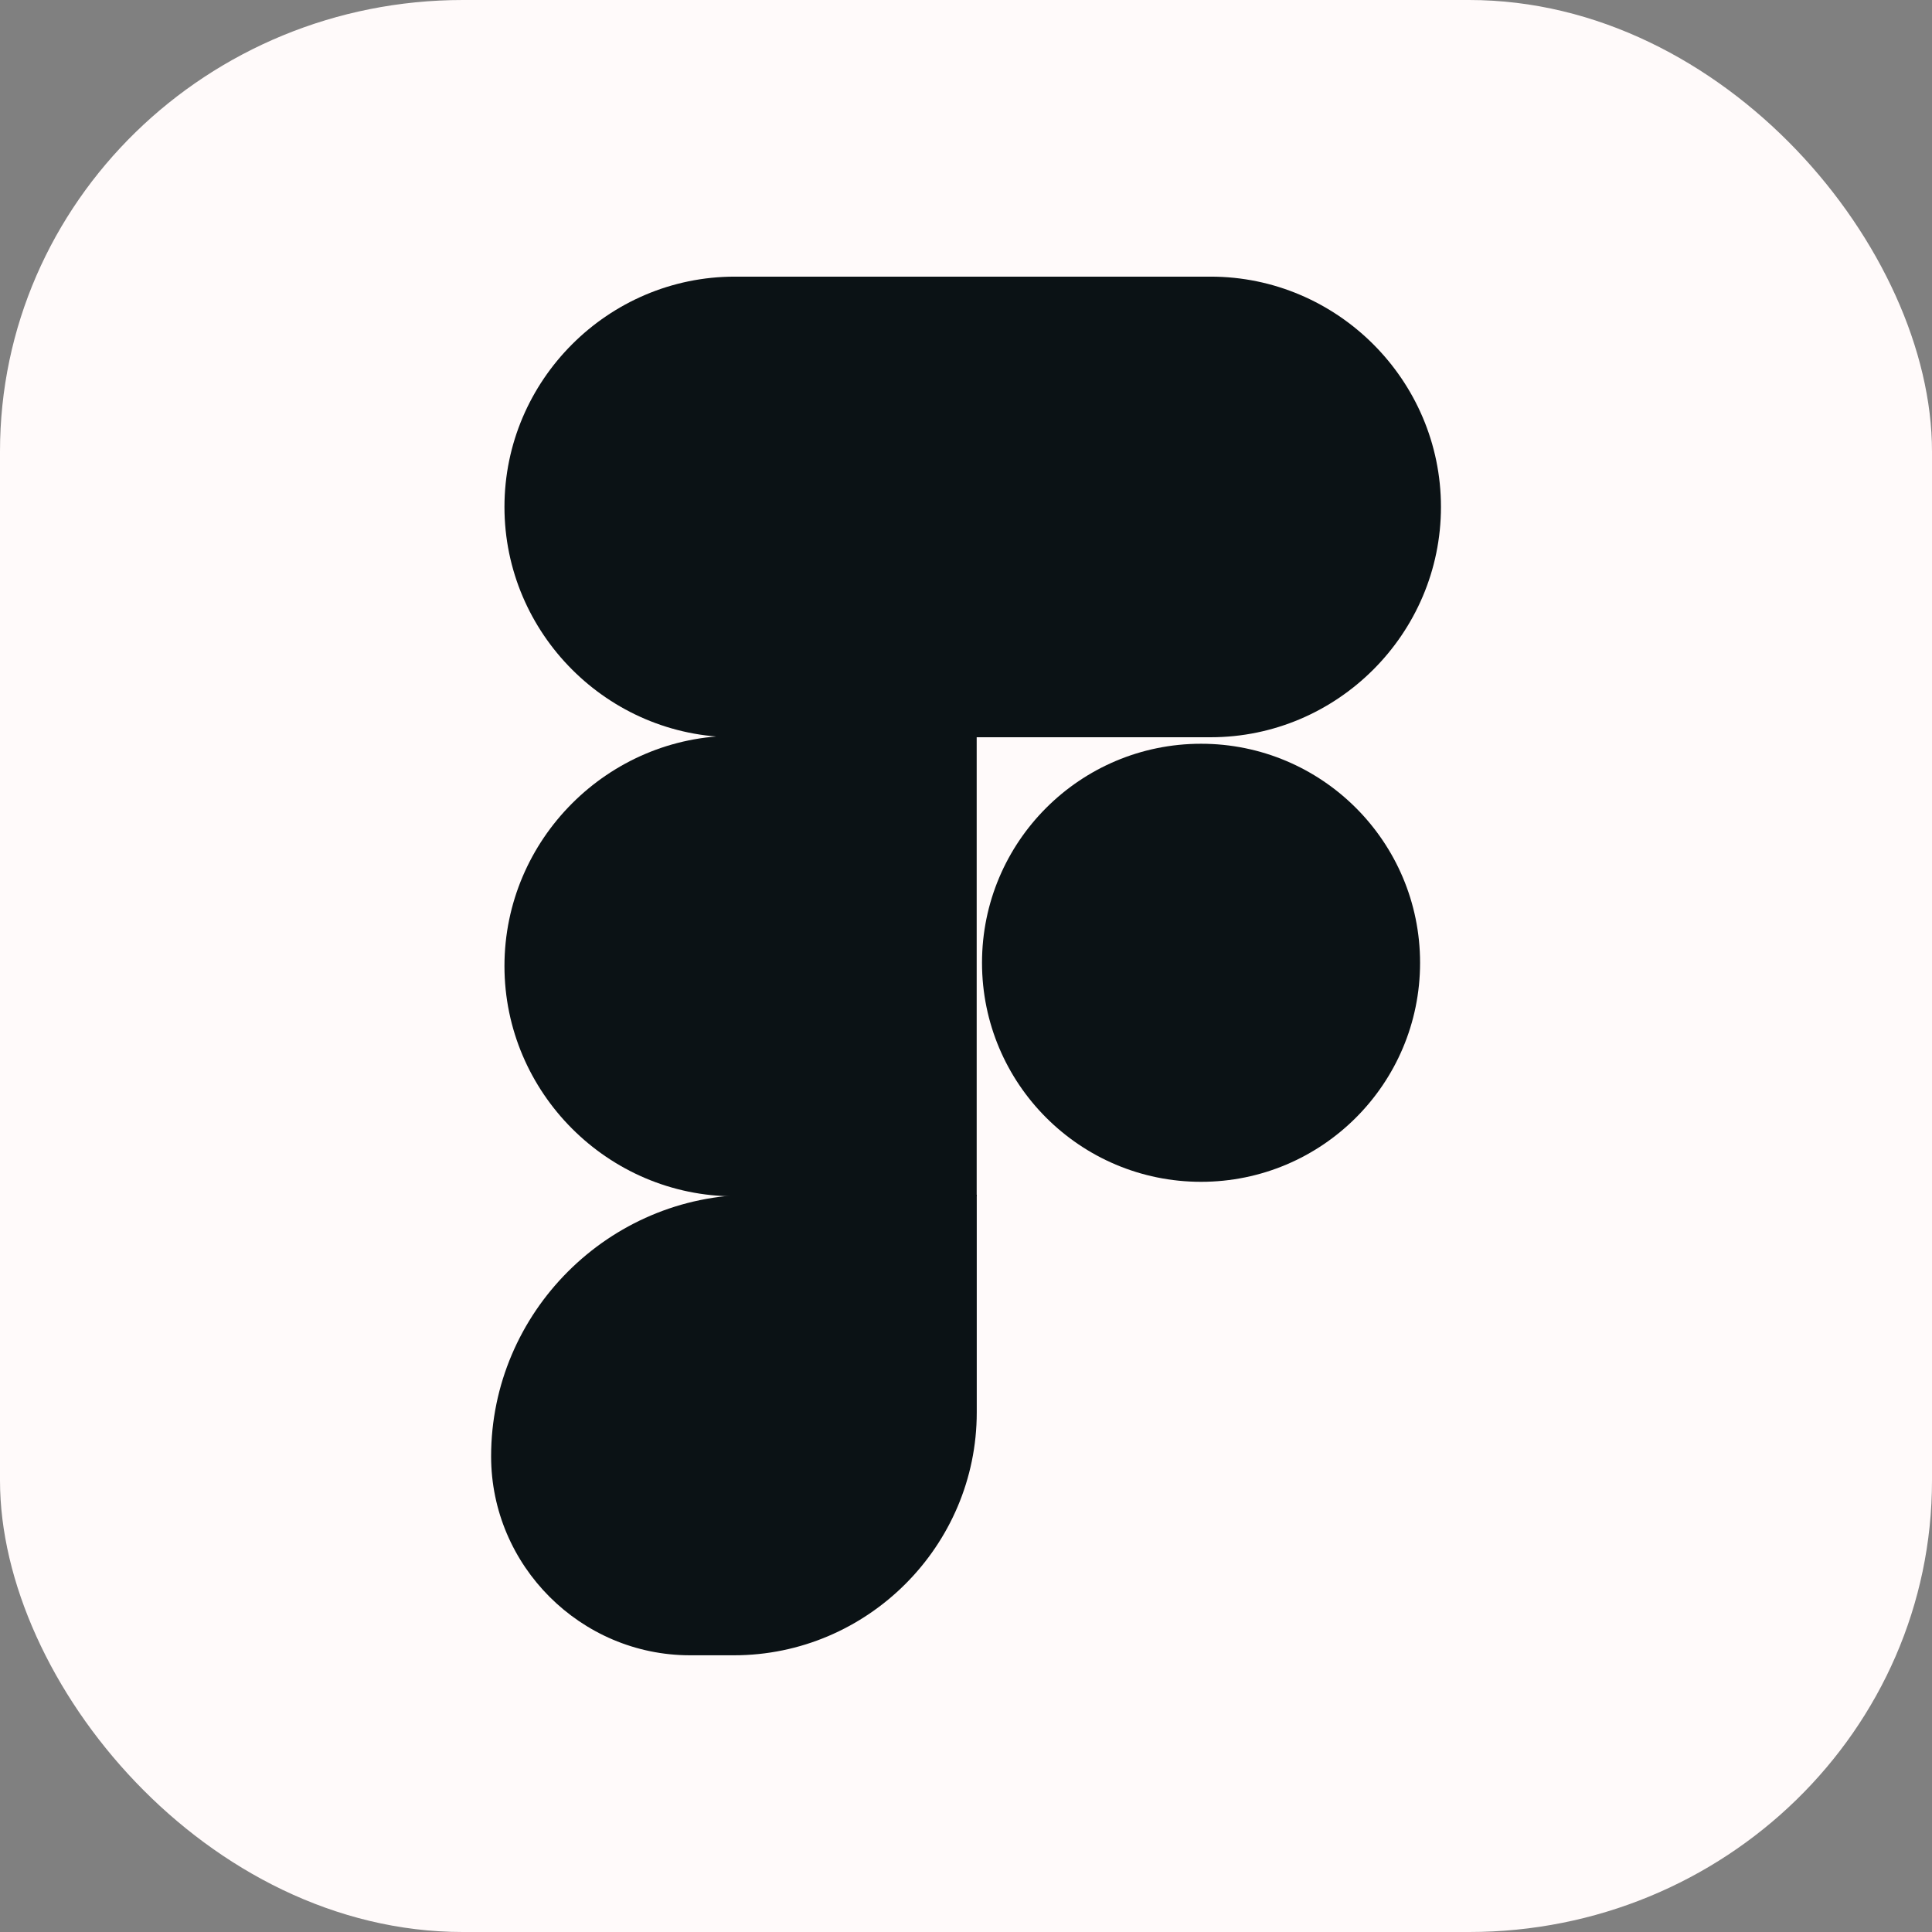 <?xml version="1.0" encoding="UTF-8"?>
<!DOCTYPE svg PUBLIC "-//W3C//DTD SVG 1.1//EN" "http://www.w3.org/Graphics/SVG/1.1/DTD/svg11.dtd">
<!-- Creator: CorelDRAW 2019 -->
<svg xmlns="http://www.w3.org/2000/svg" xml:space="preserve" width="84.667mm" height="84.667mm" version="1.1" style="shape-rendering:geometricPrecision; text-rendering:geometricPrecision; image-rendering:optimizeQuality; fill-rule:evenodd; clip-rule:evenodd"
viewBox="0 0 279.35 279.35"
 xmlns:xlink="http://www.w3.org/1999/xlink"
 xmlns:xodm="http://www.corel.com/coreldraw/odm/2003">
 <rect x="0" y="0" width="279.35" height="279.35" fill="#808080" stroke="none"/>
 <defs>
  <style type="text/css">
   <![CDATA[
    .fil1 {fill:#0B1215}
    .fil0 {fill:snow}
   ]]>
  </style>
 </defs>
 <g id="Слой_x0020_1">
  <g id="_628121472">
   <rect class="fil0" x="-0" y="-0" width="279.35" height="279.35" rx="66.93" ry="65.28"/>
   <path class="fil1" d="M140.07 40l34.98 0c18.31,0 33.3,14.98 33.3,33.3l0 0c0,18.31 -14.98,33.3 -33.3,33.3l-34.98 0 0 -66.59z"/>
   <path class="fil1" d="M141.22 40l-34.98 0c-18.31,0 -33.3,14.98 -33.3,33.3l0 0c0,18.31 14.98,33.3 33.3,33.3l34.98 0 0 -66.59z"/>
   <path class="fil1" d="M141.22 106.38l-34.98 0c-18.31,0 -33.3,14.98 -33.3,33.3l0 0c0,18.31 14.98,33.3 33.3,33.3l34.98 0 0 -66.59z"/>
   <circle class="fil1" cx="173.66" cy="139.21" r="31.67"/>
   <path class="fil1" d="M141.22 172.75l-32.39 0c-20.8,0 -37.82,17.02 -37.82,37.82l0 0c0,15.82 12.95,28.77 28.77,28.77l6.34 0c19.31,0 35.11,-15.8 35.11,-35.11l0 -31.48z"/>
  </g>
 </g>
</svg>
